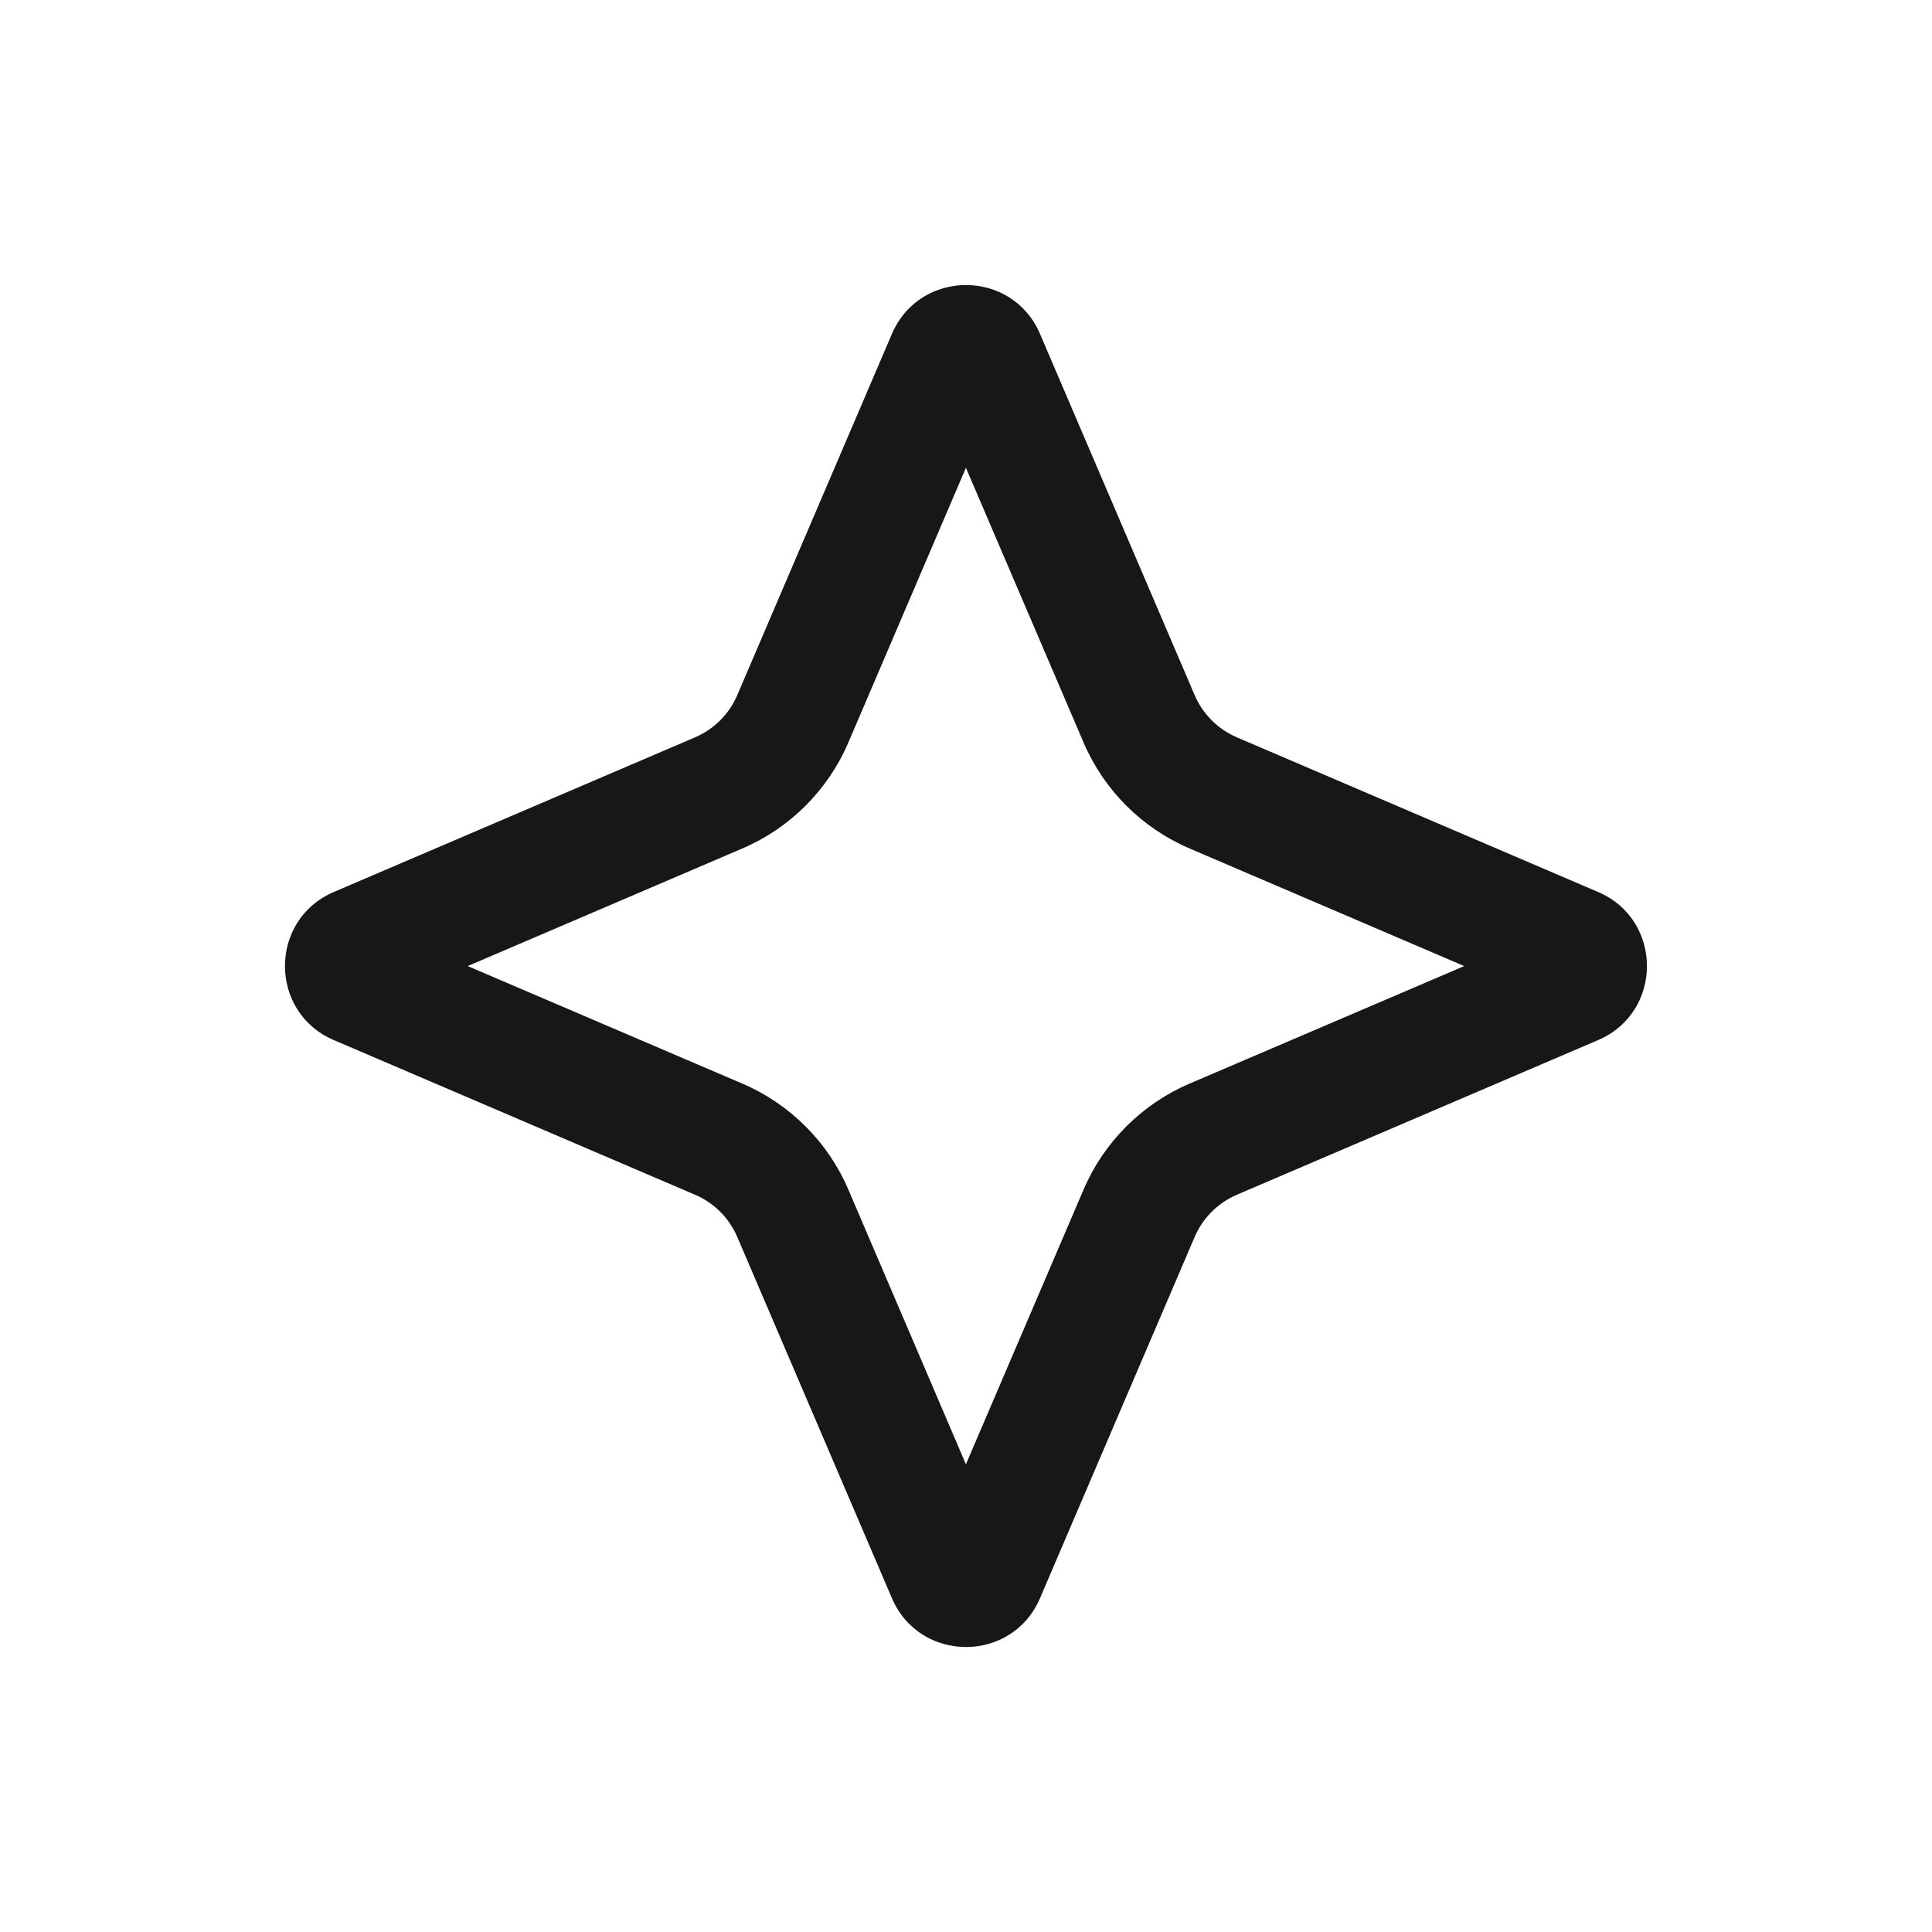 <svg width="24" height="24" viewBox="0 0 24 24" fill="none" xmlns="http://www.w3.org/2000/svg">
<path fill-rule="evenodd" clip-rule="evenodd" d="M12.919 4.147C12.573 3.339 11.427 3.339 11.08 4.147L9.159 8.634C9.058 8.871 8.87 9.059 8.633 9.16L4.146 11.081C3.338 11.427 3.338 12.574 4.146 12.92L8.633 14.841C8.87 14.942 9.058 15.13 9.159 15.367L11.08 19.854C11.427 20.662 12.573 20.662 12.919 19.854L14.84 15.367C14.941 15.13 15.13 14.942 15.366 14.841L19.853 12.92C20.661 12.574 20.661 11.427 19.853 11.081L15.366 9.16C15.13 9.059 14.941 8.871 14.84 8.634L12.919 4.147ZM11.999 5.811L10.538 9.225C10.285 9.815 9.814 10.286 9.224 10.539L5.81 12.001L9.224 13.462C9.814 13.715 10.285 14.186 10.538 14.776L11.999 18.19L13.461 14.776C13.714 14.186 14.185 13.715 14.775 13.462L18.189 12.001L14.775 10.539C14.185 10.286 13.714 9.815 13.461 9.225L11.999 5.811Z" fill="#171717"/>
</svg>
